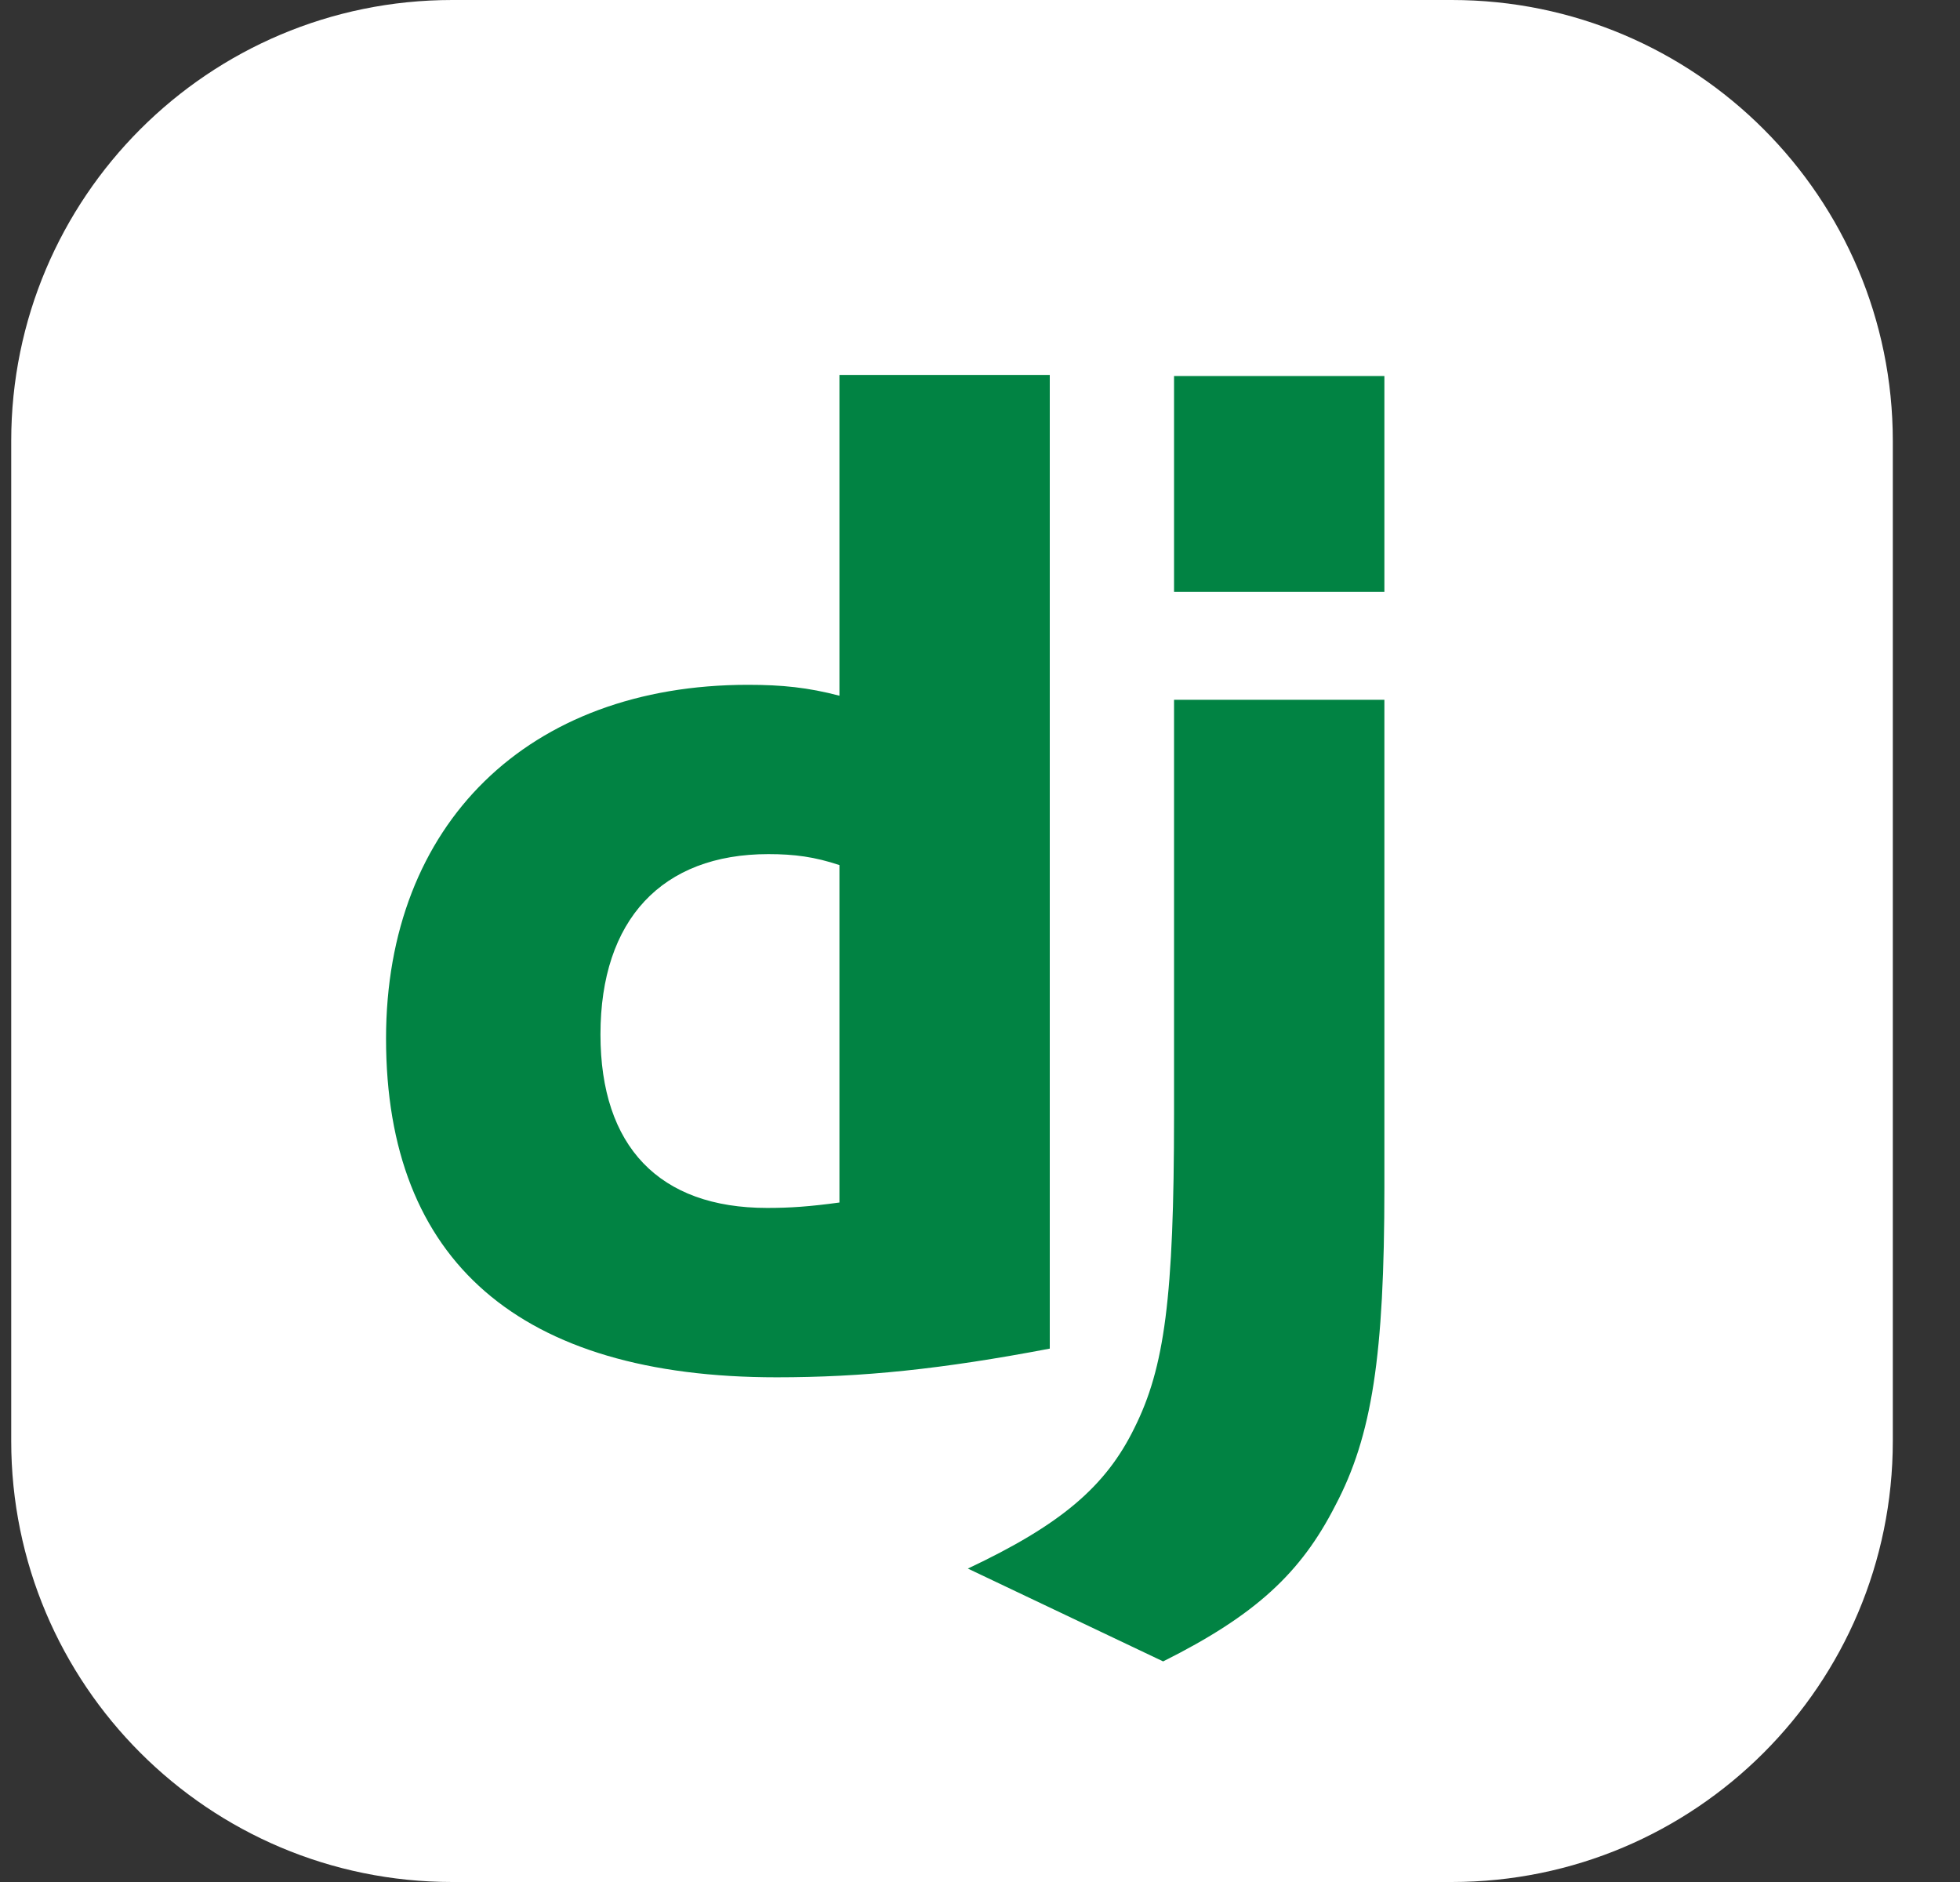 <svg width="25" height="24" viewBox="0 0 25 24" fill="none" xmlns="http://www.w3.org/2000/svg">
<rect x="0" y="0" width="25" height="24" fill="#333333" stroke="none"/>
<g clip-path="url(#clip0_91_601)">
<path d="M18.518 0H5.768C2.661 0 0.143 2.518 0.143 5.625V18.375C0.143 21.482 2.661 24 5.768 24H18.518C21.624 24 24.143 21.482 24.143 18.375V5.625C24.143 2.518 21.624 0 18.518 0Z" fill="white"/>
<path d="M10.707 4.781H13.39V17.198C12.014 17.46 11.003 17.564 9.906 17.564C6.631 17.564 4.924 16.084 4.924 13.244C4.924 10.509 6.736 8.733 9.54 8.733C9.976 8.733 10.306 8.767 10.707 8.872V4.781ZM10.707 11.032C10.394 10.927 10.132 10.892 9.801 10.892C8.443 10.892 7.659 11.729 7.659 13.192C7.659 14.62 8.408 15.404 9.784 15.404C10.08 15.404 10.324 15.387 10.707 15.335V11.032Z" fill="#018343"/>
<path d="M17.658 8.924V15.143C17.658 17.285 17.501 18.313 17.031 19.201C16.595 20.055 16.02 20.595 14.836 21.187L12.345 20.003C13.529 19.445 14.104 18.958 14.47 18.209C14.853 17.442 14.975 16.554 14.975 14.219V8.924L17.658 8.924ZM14.975 4.795H17.658V7.548H14.975V4.795Z" fill="#018343"/>
</g>
<defs>
<clipPath id="clip0_91_601">
<rect width="24" height="24" fill="white" transform="translate(0.143)"/>
</clipPath>
</defs>
</svg>

